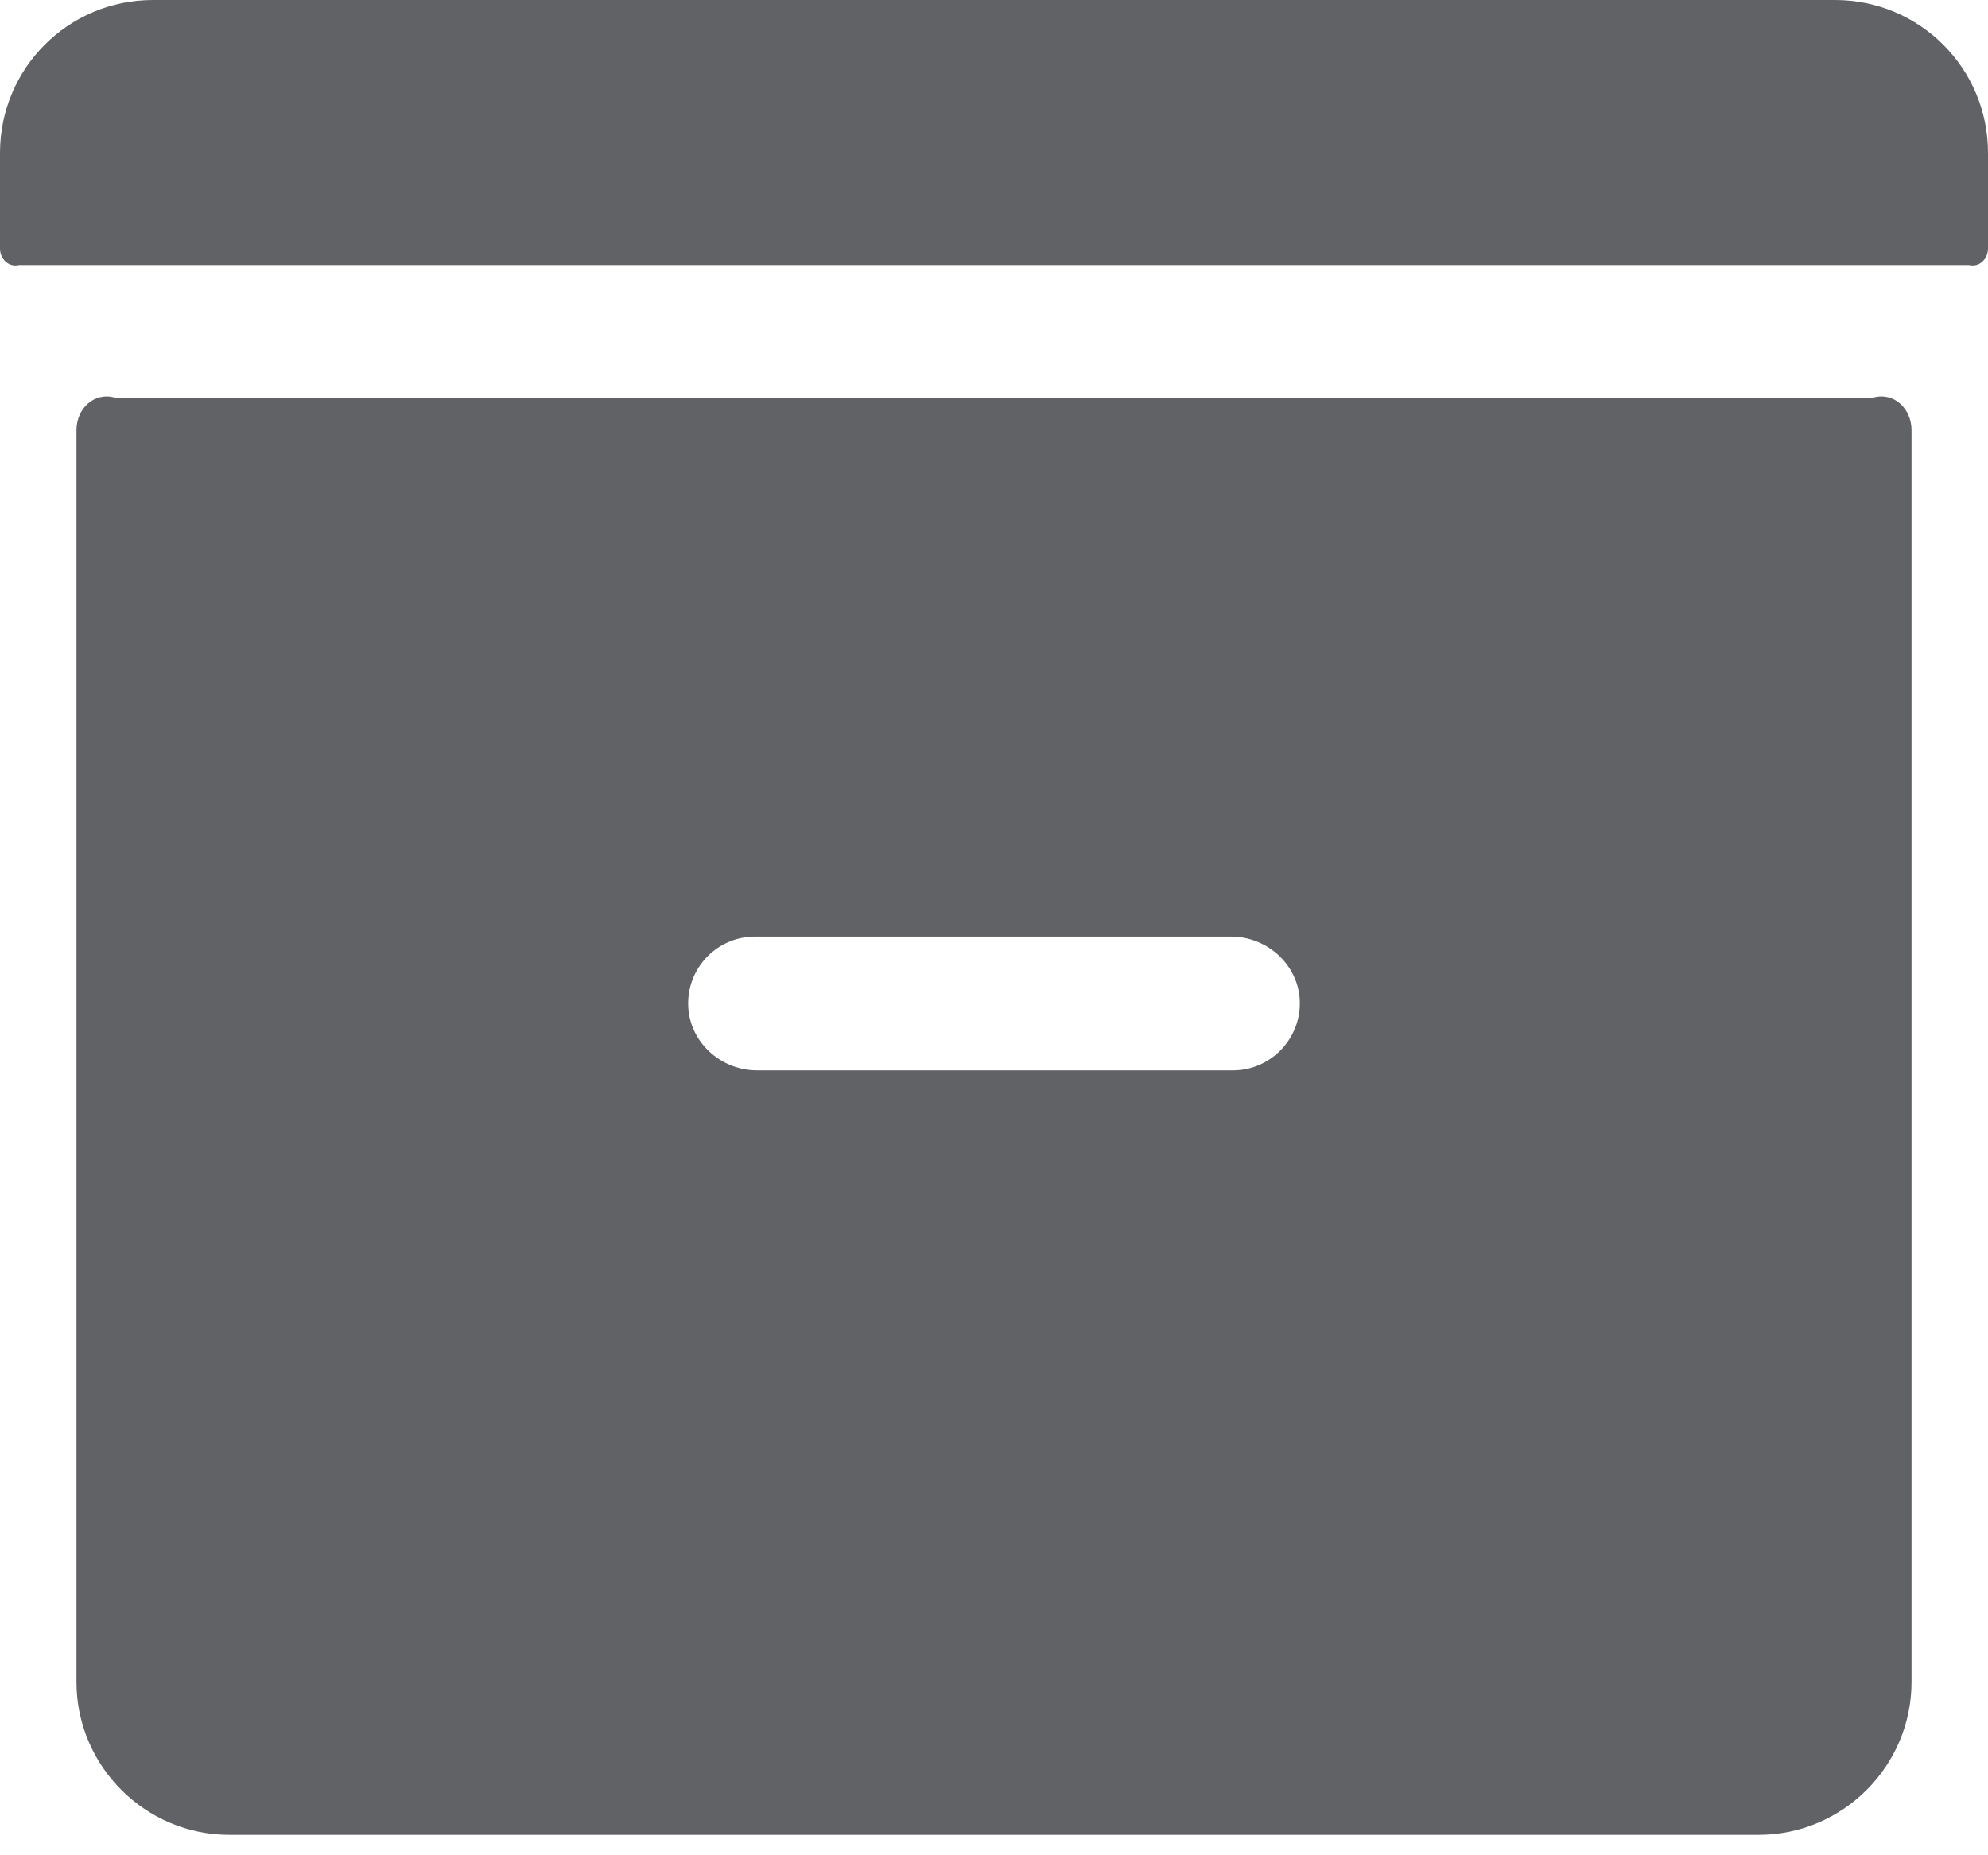﻿<?xml version="1.0" encoding="utf-8"?>
<svg version="1.1" xmlns:xlink="http://www.w3.org/1999/xlink" width="30px" height="28px" xmlns="http://www.w3.org/2000/svg">
  <g transform="matrix(1 0 0 1 -657 -520 )">
    <path d="M 30 3.75  C 30 3.909  29.87 4.038  29.712 4  L 0.288 4  C 0.13 4.038  0 3.909  0 3.75  L 0 2.308  C 0 1.031  1.031 0  2.308 0  L 27.692 0  C 28.969 0  30 1.031  30 2.308  L 30 3.75  Z M 28.846 6.49  C 28.846 6.173  28.587 5.913  28.269 6  L 1.731 6  C 1.413 5.913  1.154 6.173  1.154 6.49  L 1.154 25.385  C 1.154 26.654  2.192 27.692  3.462 27.692  L 26.538 27.692  C 27.808 27.692  28.846 26.654  28.846 25.385  L 28.846 6.49  Z M 19.608 15.022  C 19.68 15.627  19.204 16.154  18.606 16.154  L 11.423 16.154  C 10.911 16.154  10.457 15.779  10.392 15.267  C 10.32 14.654  10.796 14.135  11.394 14.135  L 18.577 14.135  C 19.089 14.135  19.543 14.51  19.608 15.022  Z " fill-rule="nonzero" fill="#606266" stroke="none" transform="matrix(1 0 0 1 657 520 )" />
  </g>
</svg>